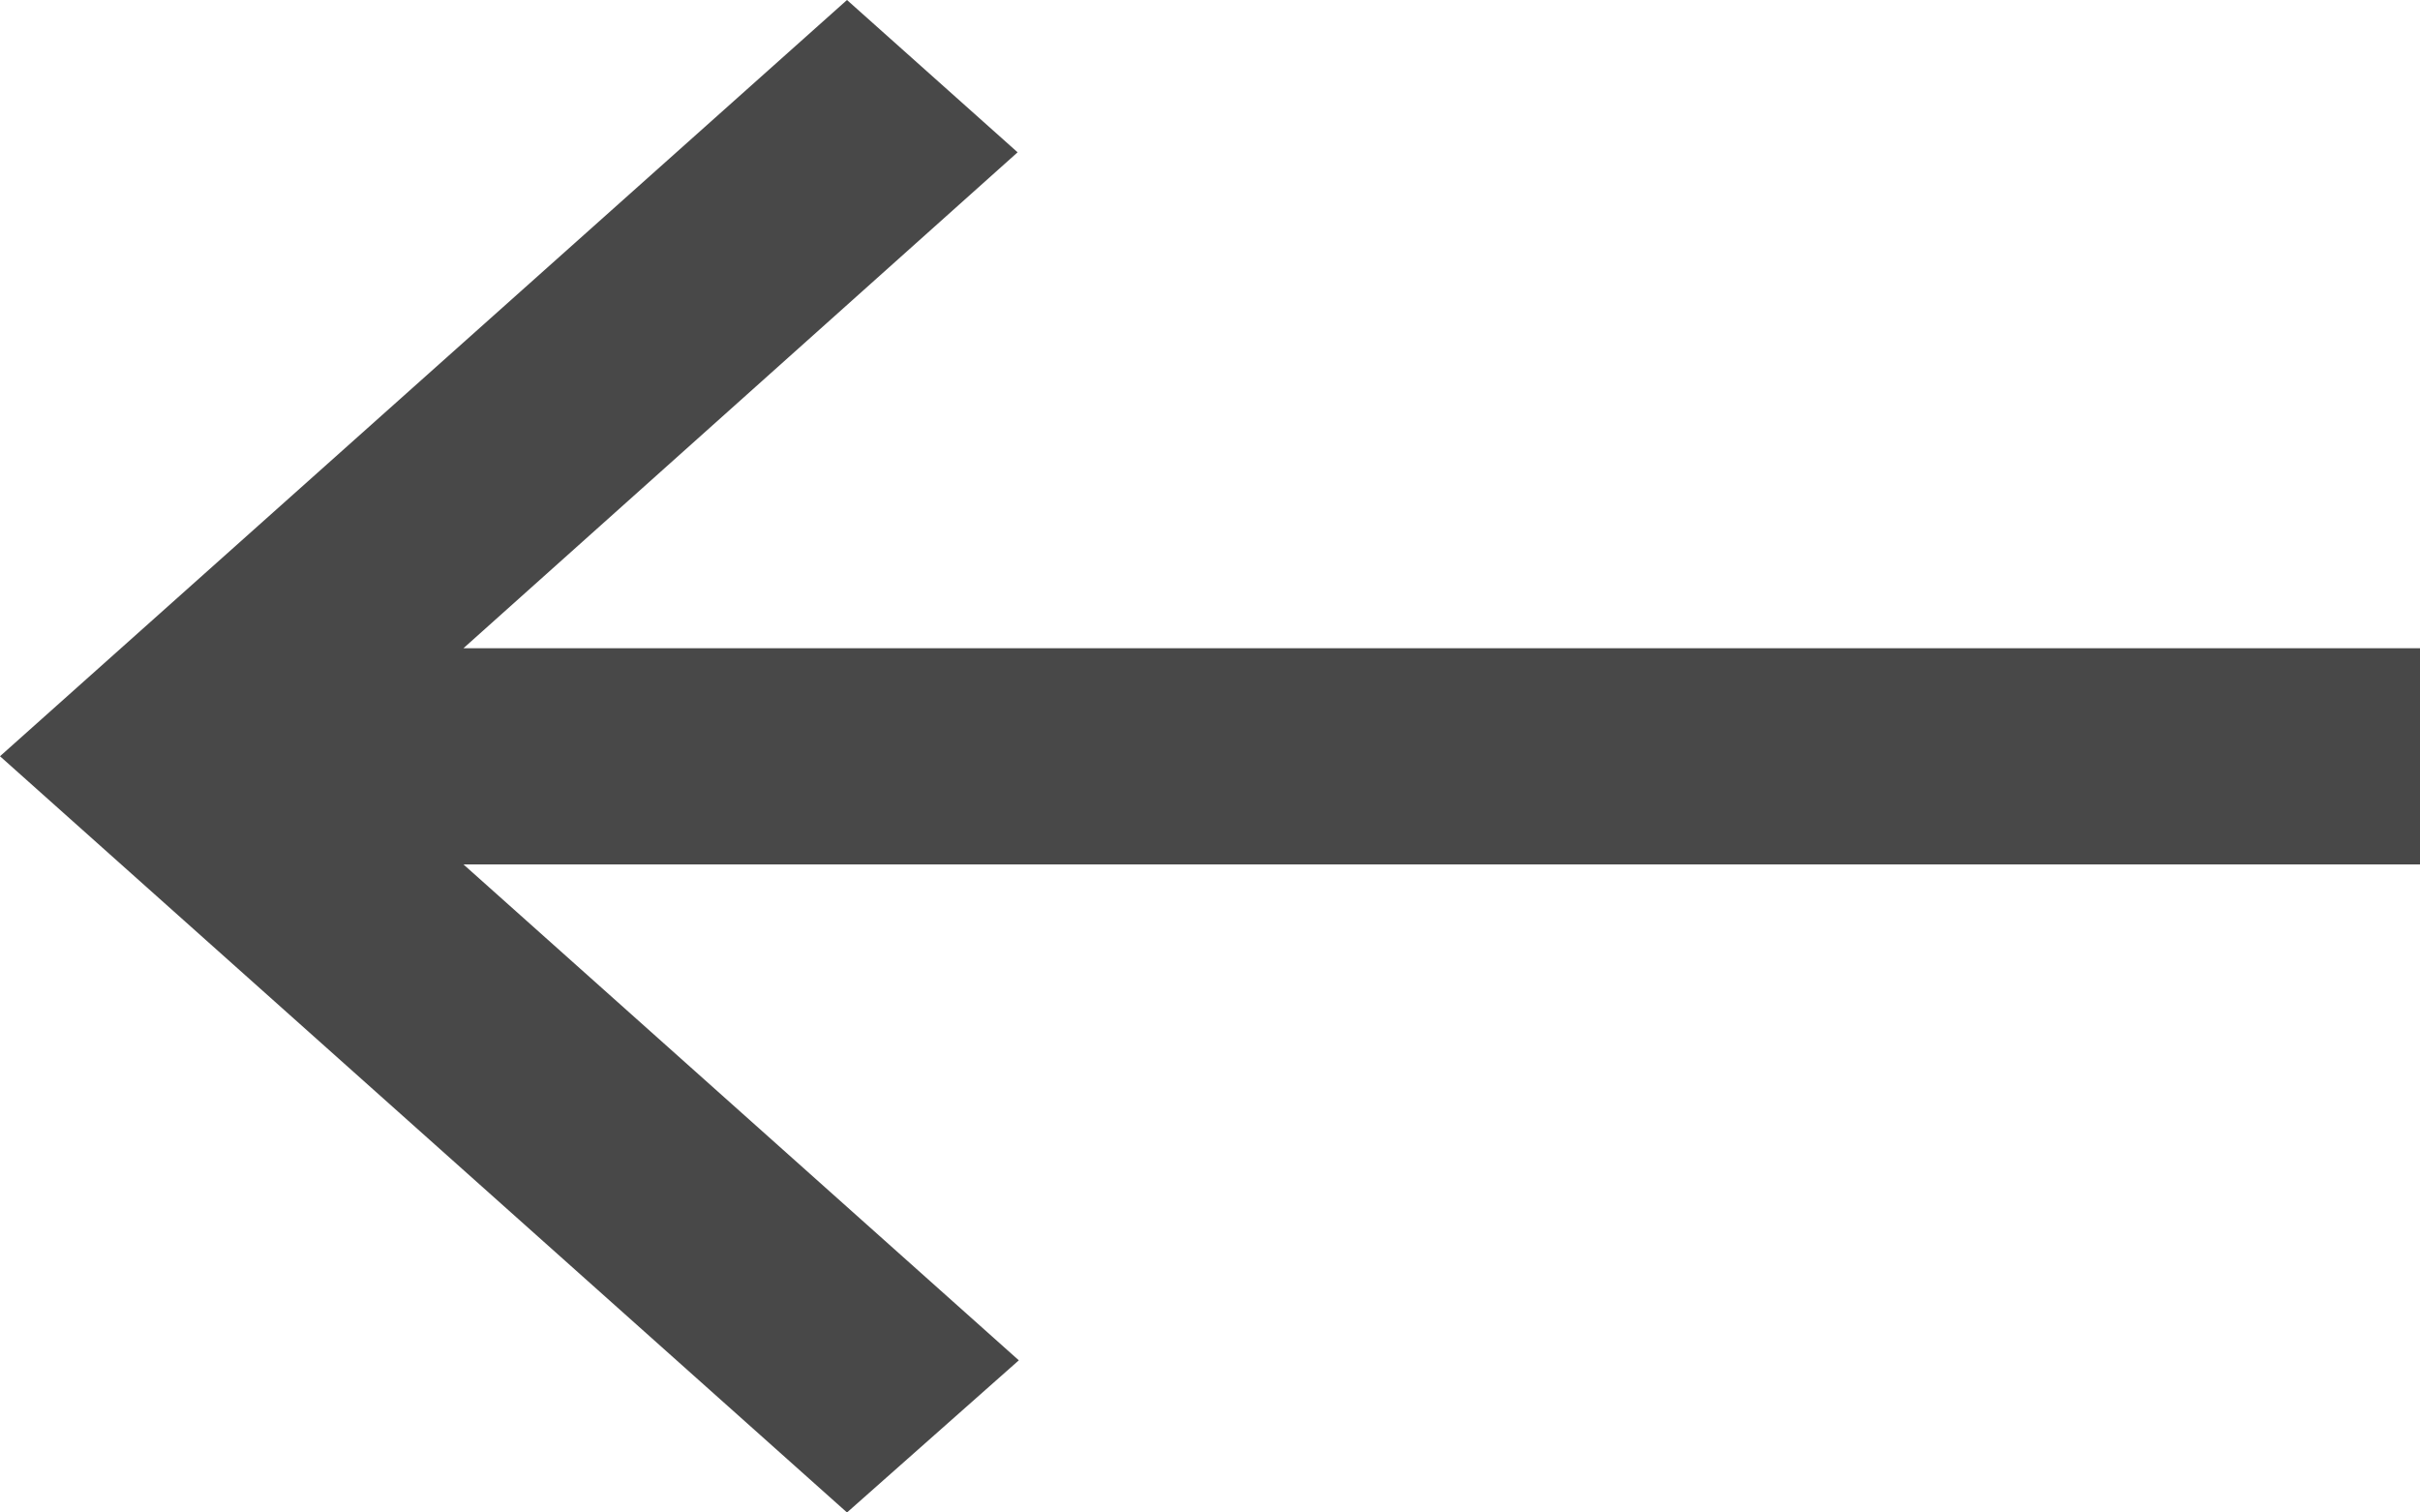 <svg xmlns="http://www.w3.org/2000/svg" width="16" height="10" viewBox="0 0 16 10">
    <path id="Path_3611" data-name="Path 3611" d="M7.6,5,8.728,6.007,5.064,9.286H18v1.429H5.064l3.672,3.279L7.6,15,2,10Z" transform="translate(-2 -5)" fill="#484848"/>
</svg>
  